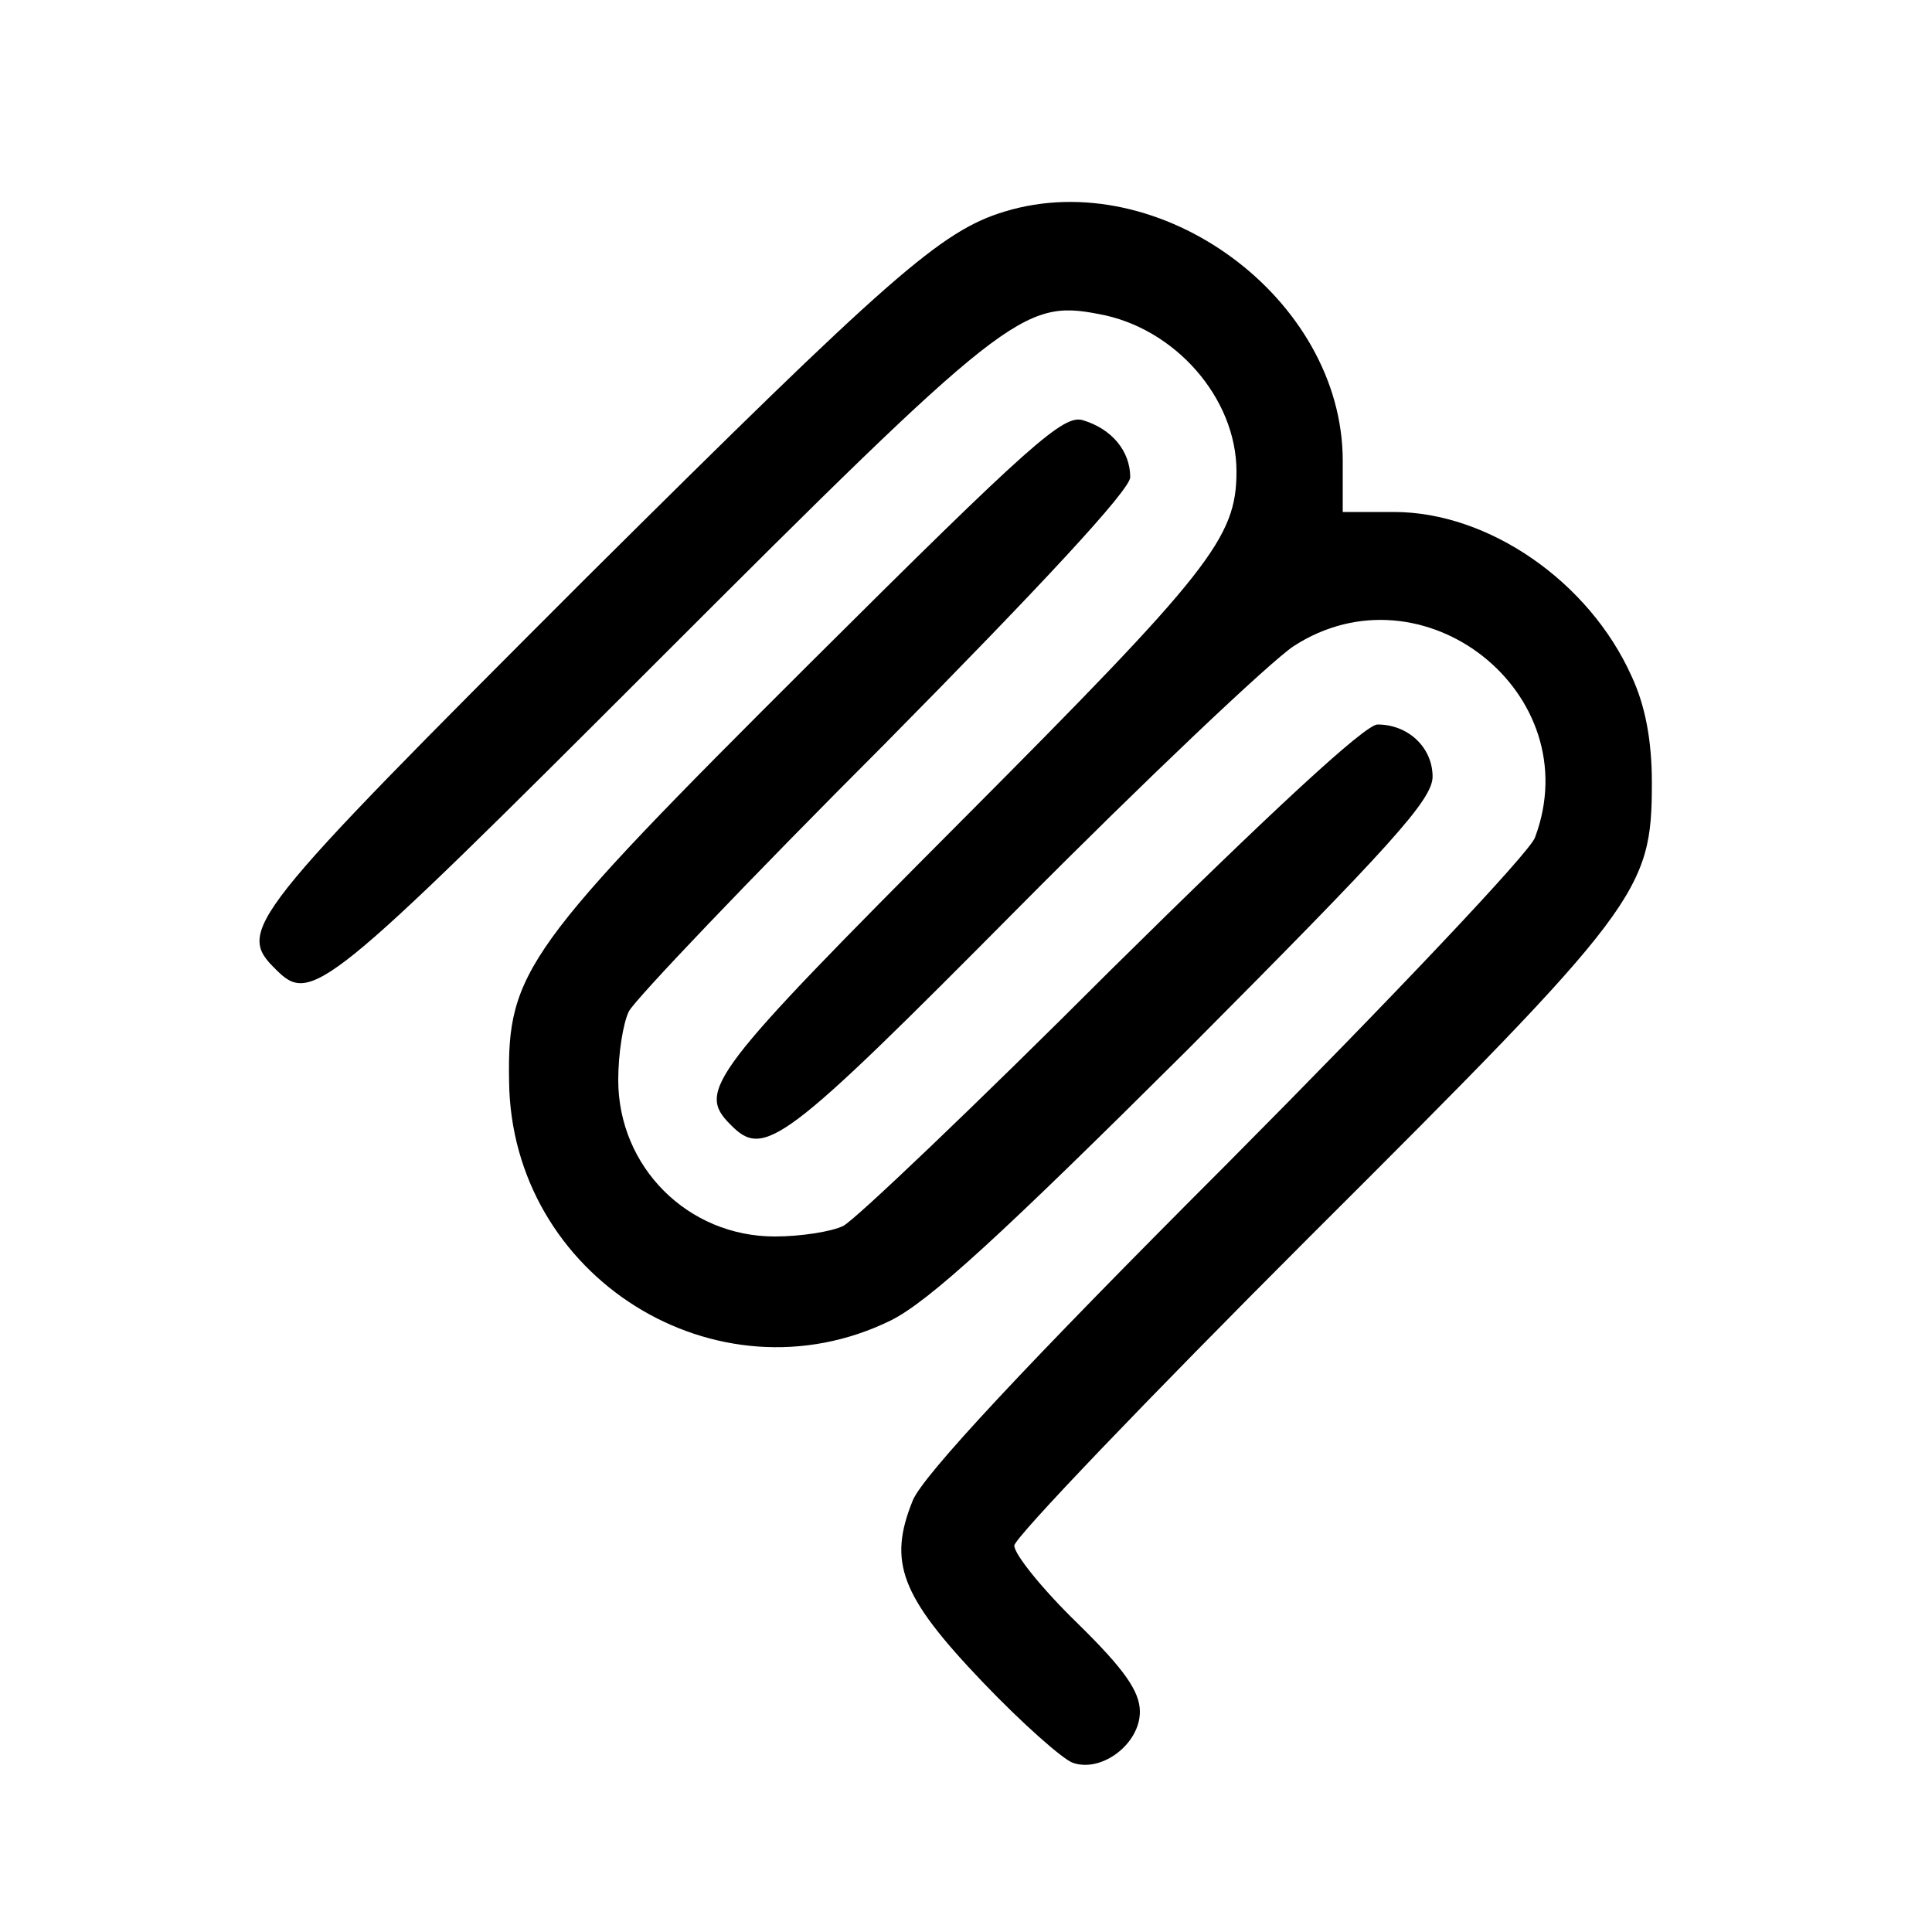 <?xml version="1.0" standalone="no"?>
<!DOCTYPE svg PUBLIC "-//W3C//DTD SVG 20010904//EN"
 "http://www.w3.org/TR/2001/REC-SVG-20010904/DTD/svg10.dtd">
<svg version="1.0" xmlns="http://www.w3.org/2000/svg"
 width="200pt" height="200pt" viewBox="0 0 200 200"
 preserveAspectRatio="xMidYMid meet">

<g transform="translate(0,200) scale(0.1,-0.1)"
fill="#000000" stroke="none">
<path d="M1040 1781 c-66 -20 -118 -66 -433 -379 -354 -354 -363 -365 -321
-406 36 -36 51 -24 394 319 360 360 379 375 457 360 79 -14 143 -87 143 -163
0 -69 -27 -103 -285 -362 -260 -261 -274 -279 -239 -314 35 -36 54 -22 299
225 132 133 260 254 284 270 134 87 306 -49 250 -198 -5 -15 -149 -167 -319
-338 -210 -210 -314 -322 -325 -348 -26 -64 -13 -99 72 -188 41 -43 84 -81 94
-84 30 -10 69 20 69 53 0 21 -16 44 -65 92 -36 35 -65 71 -65 80 0 8 138 152
306 320 342 341 354 357 354 470 0 44 -7 80 -21 110 -44 98 -148 170 -246 170
l-53 0 0 53 c0 168 -189 307 -350 258z"/>
<path d="M839 1314 c-295 -294 -314 -320 -312 -433 2 -203 215 -336 395 -248
40 20 114 88 307 280 210 211 254 259 254 283 0 30 -25 54 -57 54 -13 0 -111
-91 -276 -254 -140 -140 -265 -259 -277 -265 -12 -6 -44 -11 -71 -11 -90 0
-162 72 -162 162 0 27 5 59 11 71 6 12 125 137 265 277 163 165 254 263 254
276 0 27 -19 50 -49 59 -20 6 -53 -23 -282 -251z"/>
</g>
</svg>
